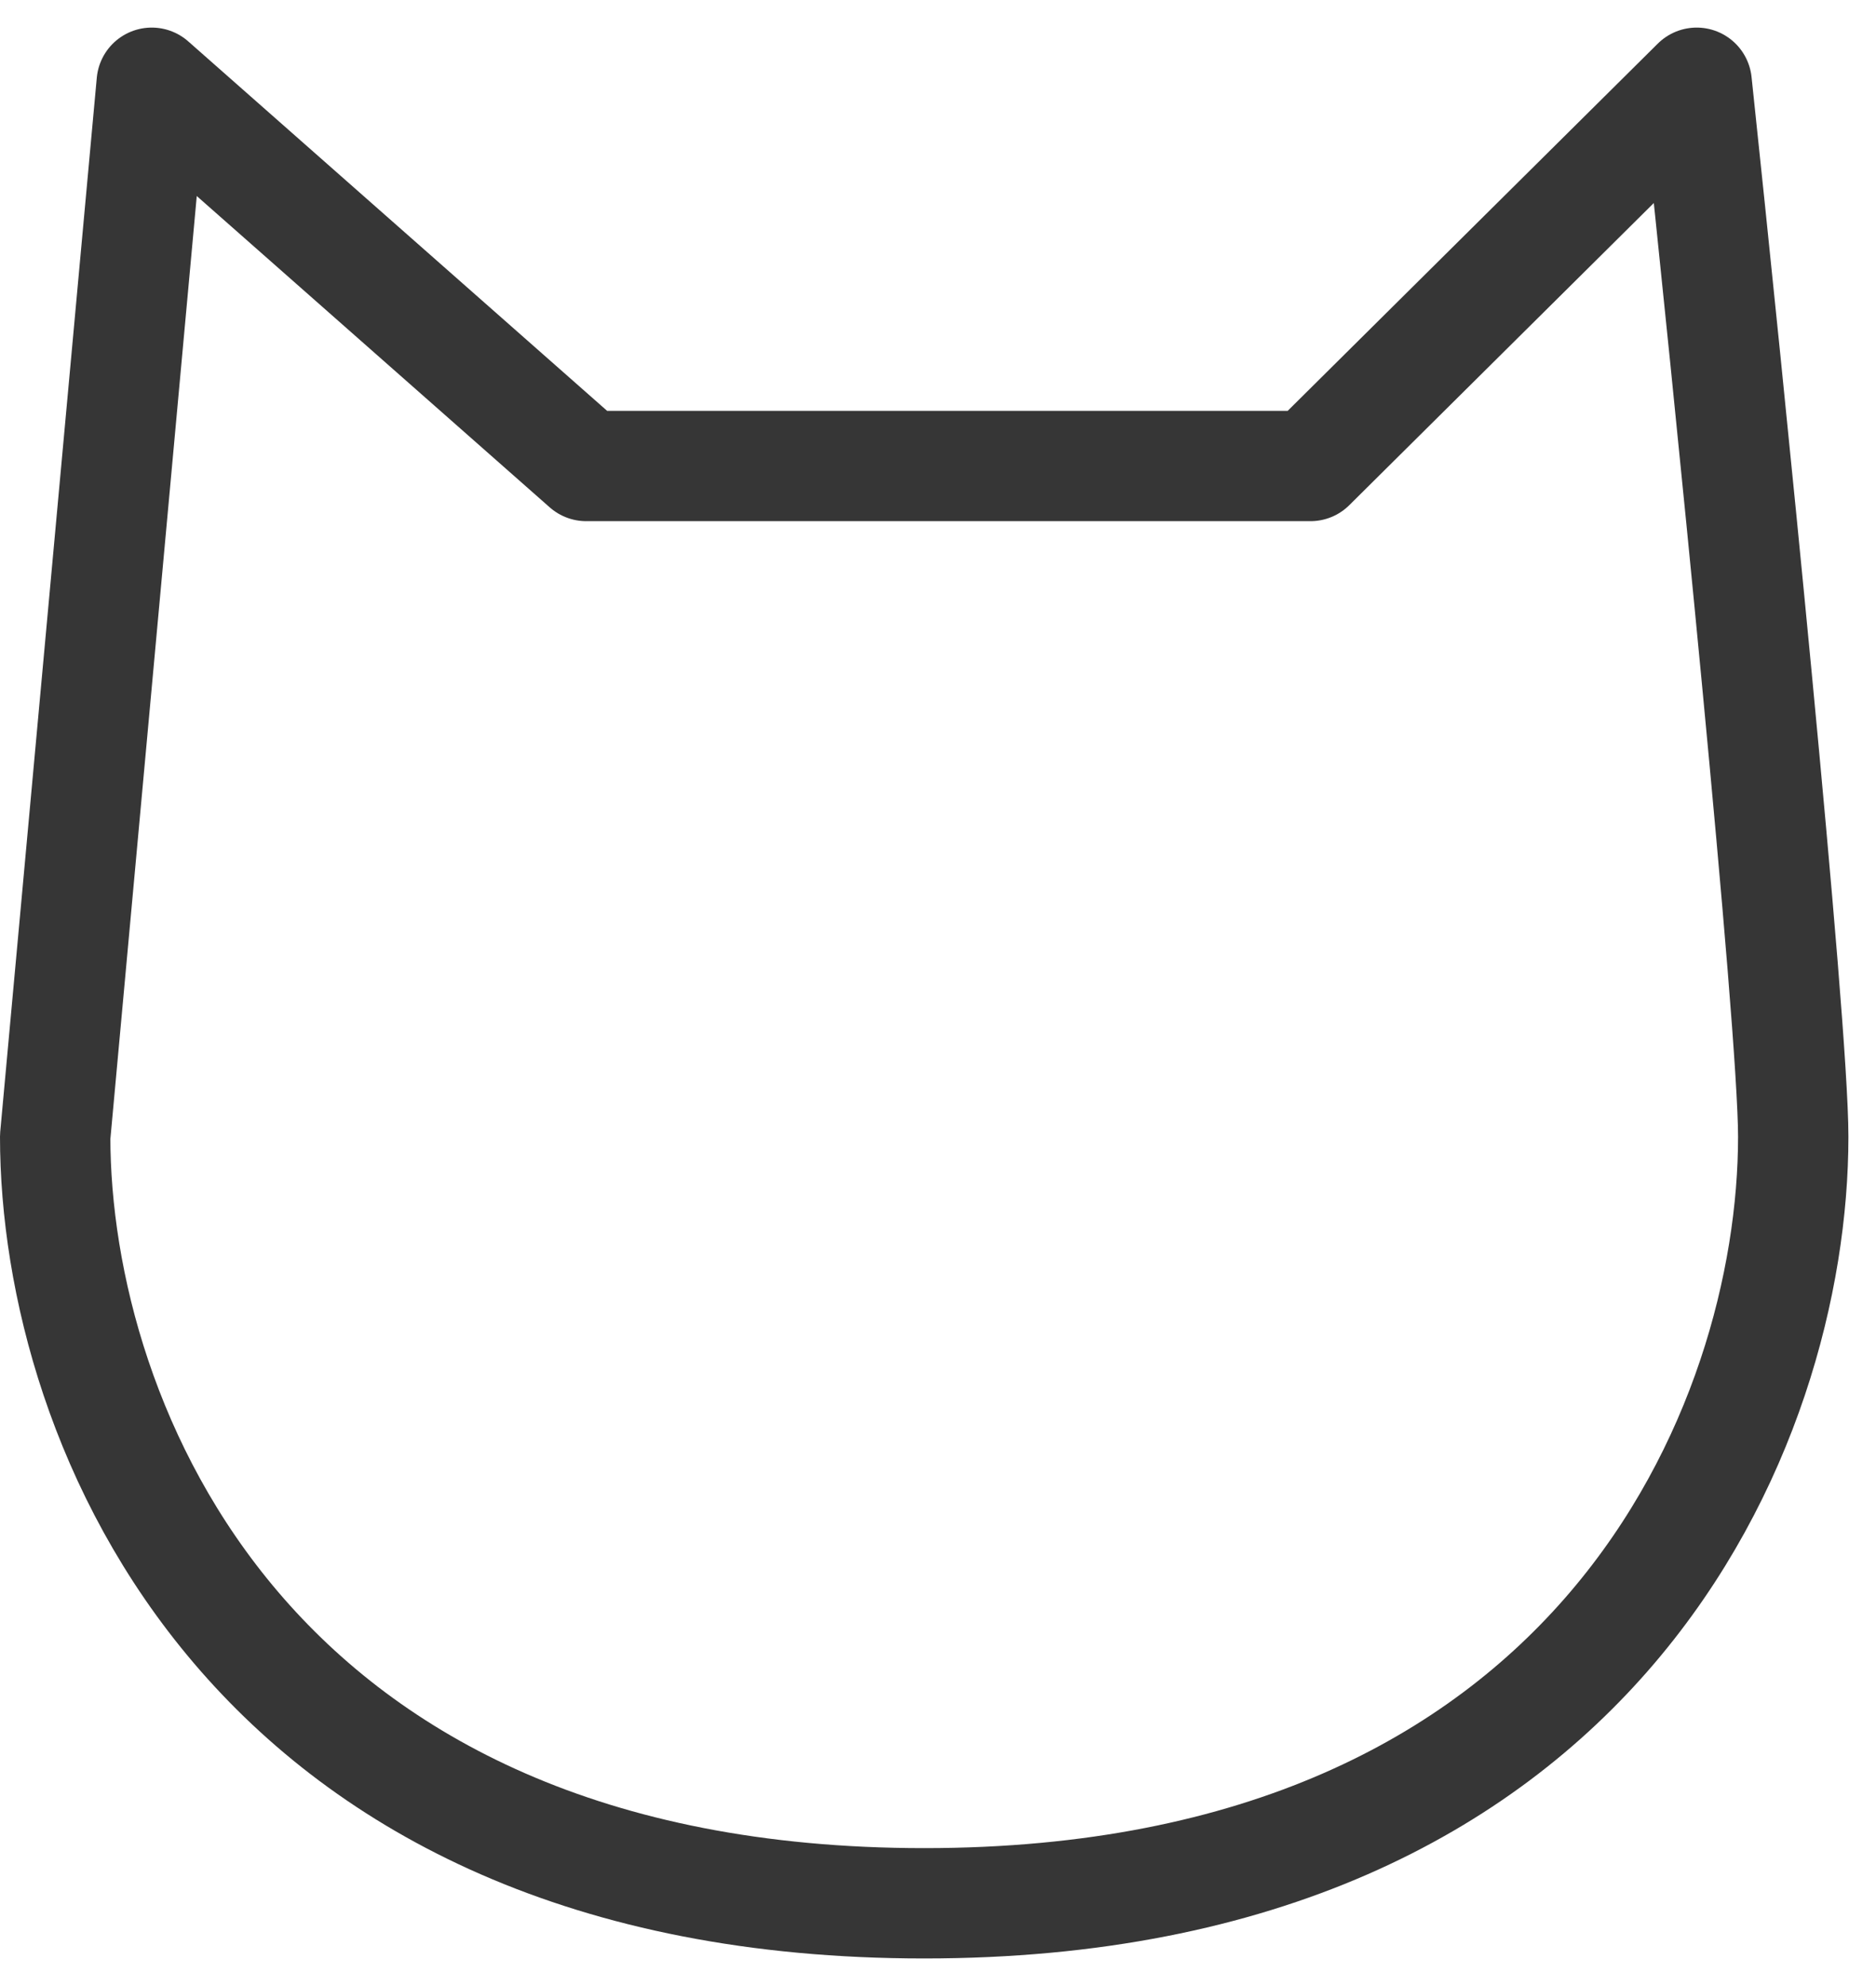 <svg width="34" height="36" viewBox="0 0 34 36" fill="none" xmlns="http://www.w3.org/2000/svg">
<path d="M23.75 8.447H10.625L2.75 1.5L1 20.605C1 25.816 4.5 34.5 16.75 34.5C29 34.5 32.5 25.816 32.5 20.605C32.5 18.521 31.333 7 30.75 1.5L23.75 8.447Z" stroke="#363636" stroke-width="2" stroke-linejoin="round"/>
</svg>
